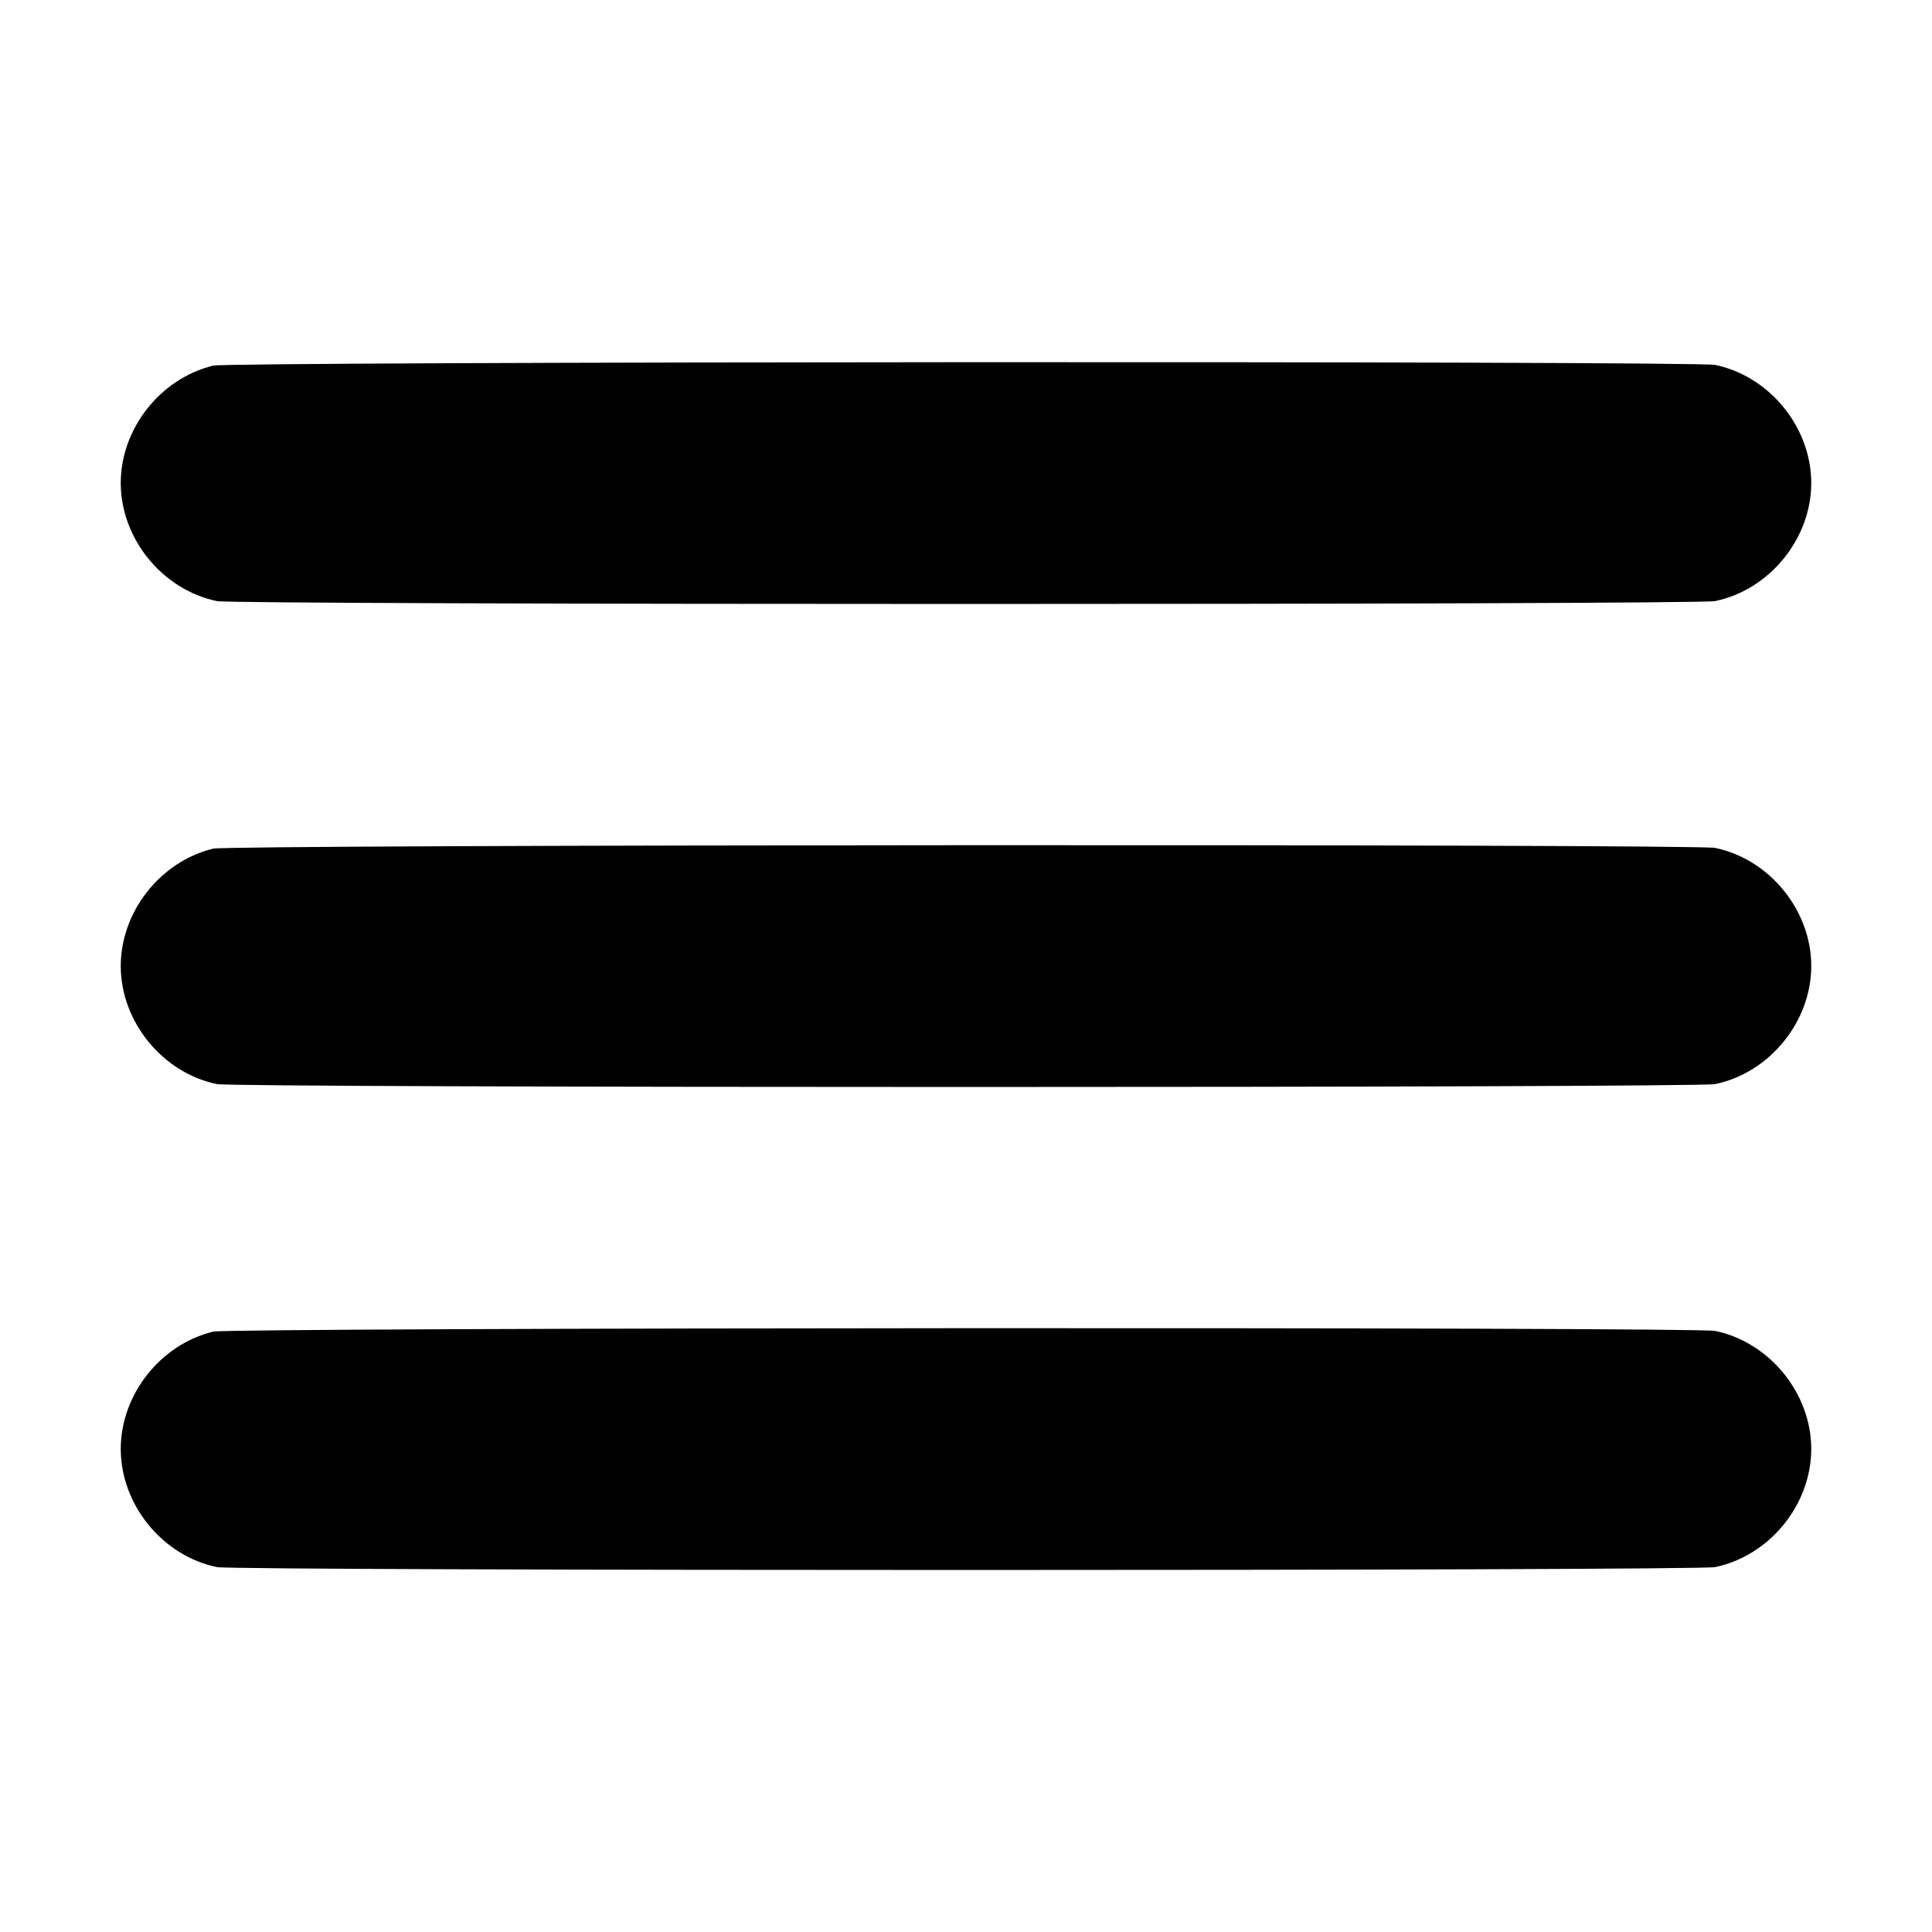 <?xml version="1.0" standalone="no"?>
<!DOCTYPE svg PUBLIC "-//W3C//DTD SVG 20010904//EN"
 "http://www.w3.org/TR/2001/REC-SVG-20010904/DTD/svg10.dtd">
<svg version="1.0" xmlns="http://www.w3.org/2000/svg"
 width="800pt" height="800pt" viewBox="0 0 800 800"
 preserveAspectRatio="xMidYMid meet">

<g transform="translate(0,800) scale(0.1,-0.1)"
fill="#000000" stroke="none">
<path d="M883 6486 c-219 -53 -383 -261 -383 -486 0 -230 172 -442 398 -489
75 -16 6129 -16 6204 0 226 47 398 259 398 489 0 230 -172 442 -398 489 -81
17 -6148 14 -6219 -3z"/>
<path d="M883 4486 c-219 -53 -383 -261 -383 -486 0 -230 172 -442 398 -489
75 -16 6129 -16 6204 0 226 47 398 259 398 489 0 230 -172 442 -398 489 -81
17 -6148 14 -6219 -3z"/>
<path d="M883 2486 c-219 -53 -383 -261 -383 -486 0 -230 172 -442 398 -489
75 -16 6129 -16 6204 0 226 47 398 259 398 489 0 230 -172 442 -398 489 -81
17 -6148 14 -6219 -3z"/>
</g>
</svg>
